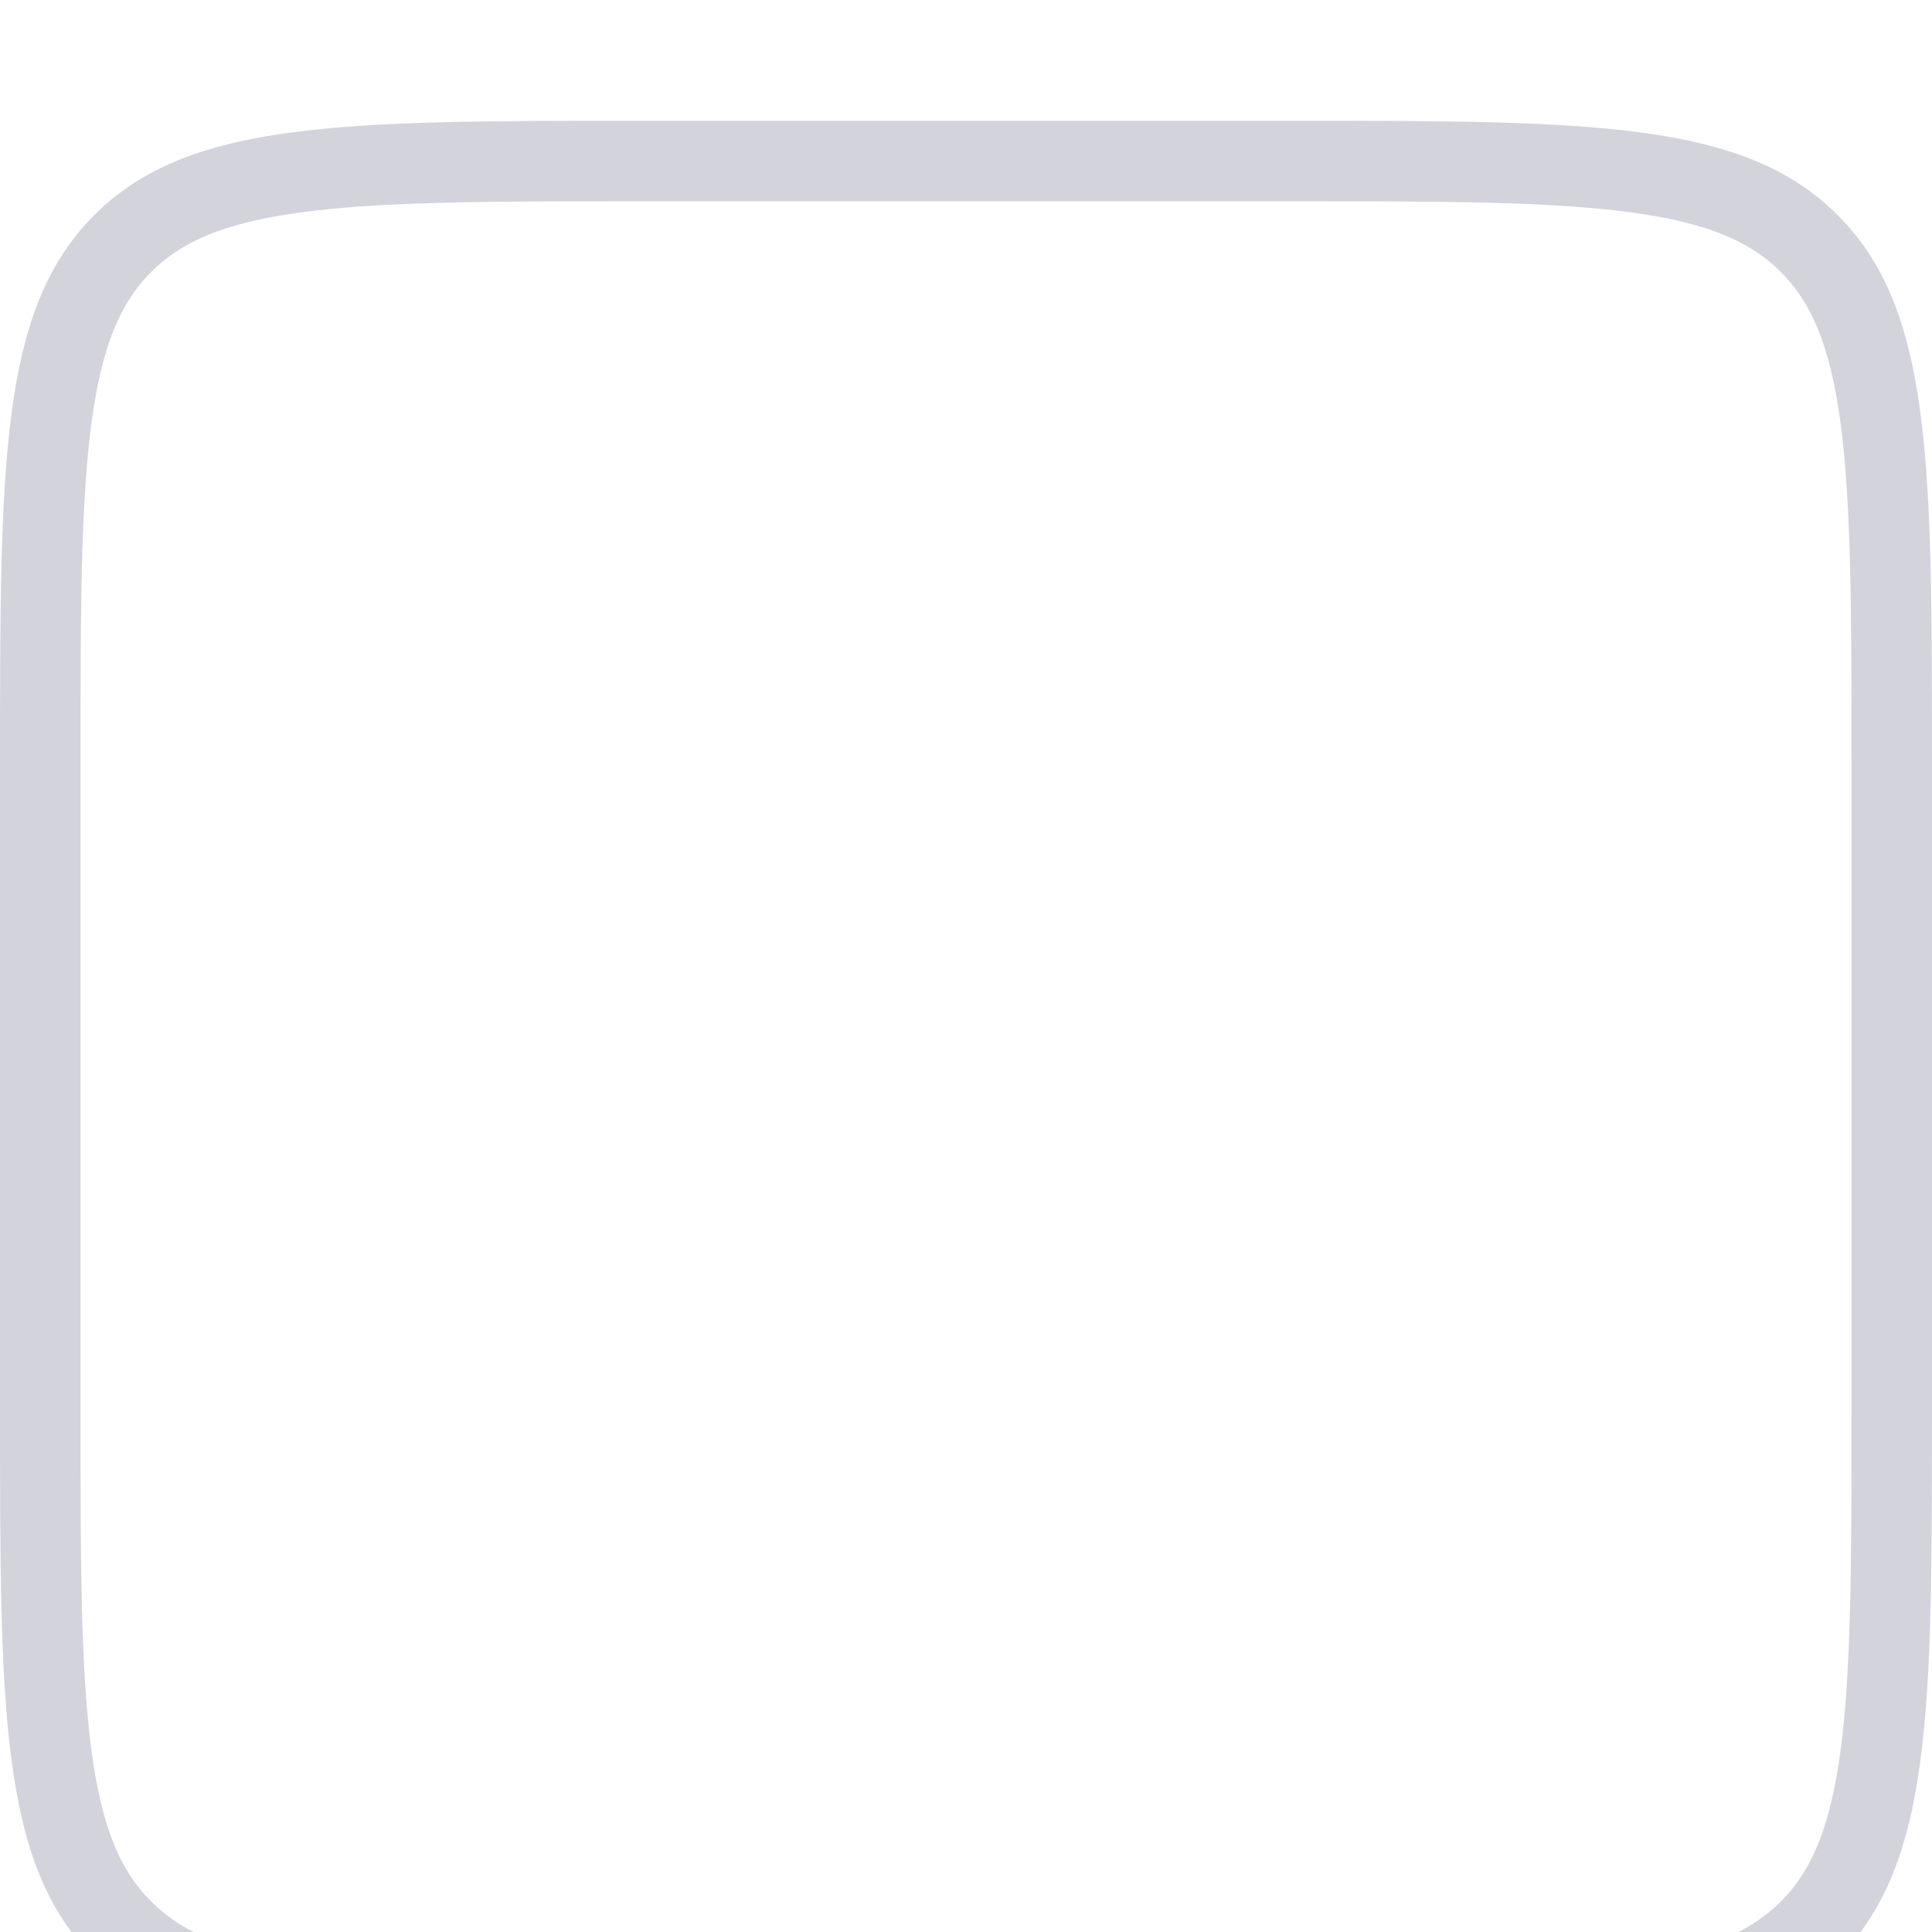 <svg width="24" height="24" viewBox="0 0 24 24" fill="none" xmlns="http://www.w3.org/2000/svg">
<rect width="24" height="24" fill="white" fill-opacity="0.01"/>
<g filter="url(#filter0_i_645_22993)">
<path d="M0 8C0 4.229 0 2.343 1.172 1.172C2.343 0 4.229 0 8 0H16C19.771 0 21.657 0 22.828 1.172C24 2.343 24 4.229 24 8V16C24 19.771 24 21.657 22.828 22.828C21.657 24 19.771 24 16 24H8C4.229 24 2.343 24 1.172 22.828C0 21.657 0 19.771 0 16V8Z" fill="white" fill-opacity="0.9"/>
<path d="M0.5 8C0.5 6.1 0.501 4.726 0.642 3.678C0.781 2.644 1.048 2.003 1.525 1.525C2.003 1.048 2.644 0.781 3.678 0.642C4.726 0.501 6.1 0.5 8 0.5H16C17.9 0.5 19.274 0.501 20.323 0.642C21.356 0.781 21.997 1.048 22.475 1.525C22.952 2.003 23.219 2.644 23.358 3.678C23.499 4.726 23.5 6.1 23.5 8V16C23.5 17.9 23.499 19.274 23.358 20.323C23.219 21.356 22.952 21.997 22.475 22.475C21.997 22.952 21.356 23.219 20.323 23.358C19.274 23.499 17.9 23.5 16 23.5H8C6.1 23.5 4.726 23.499 3.678 23.358C2.644 23.219 2.003 22.952 1.525 22.475C1.048 21.997 0.781 21.356 0.642 20.323C0.501 19.274 0.5 17.9 0.5 16V8Z" stroke="#01062F" stroke-opacity="0.173"/>
</g>
<defs>
<filter id="filter0_i_645_22993" x="0" y="0" width="24" height="25.5" filterUnits="userSpaceOnUse" color-interpolation-filters="sRGB">
<feFlood flood-opacity="0" result="BackgroundImageFix"/>
<feBlend mode="normal" in="SourceGraphic" in2="BackgroundImageFix" result="shape"/>
<feColorMatrix in="SourceAlpha" type="matrix" values="0 0 0 0 0 0 0 0 0 0 0 0 0 0 0 0 0 0 127 0" result="hardAlpha"/>
<feOffset dy="1.5"/>
<feGaussianBlur stdDeviation="1"/>
<feComposite in2="hardAlpha" operator="arithmetic" k2="-1" k3="1"/>
<feColorMatrix type="matrix" values="0 0 0 0 0 0 0 0 0 0 0 0 0 0 0 0 0 0 0.133 0"/>
<feBlend mode="normal" in2="shape" result="effect1_innerShadow_645_22993"/>
</filter>
</defs>
</svg>
